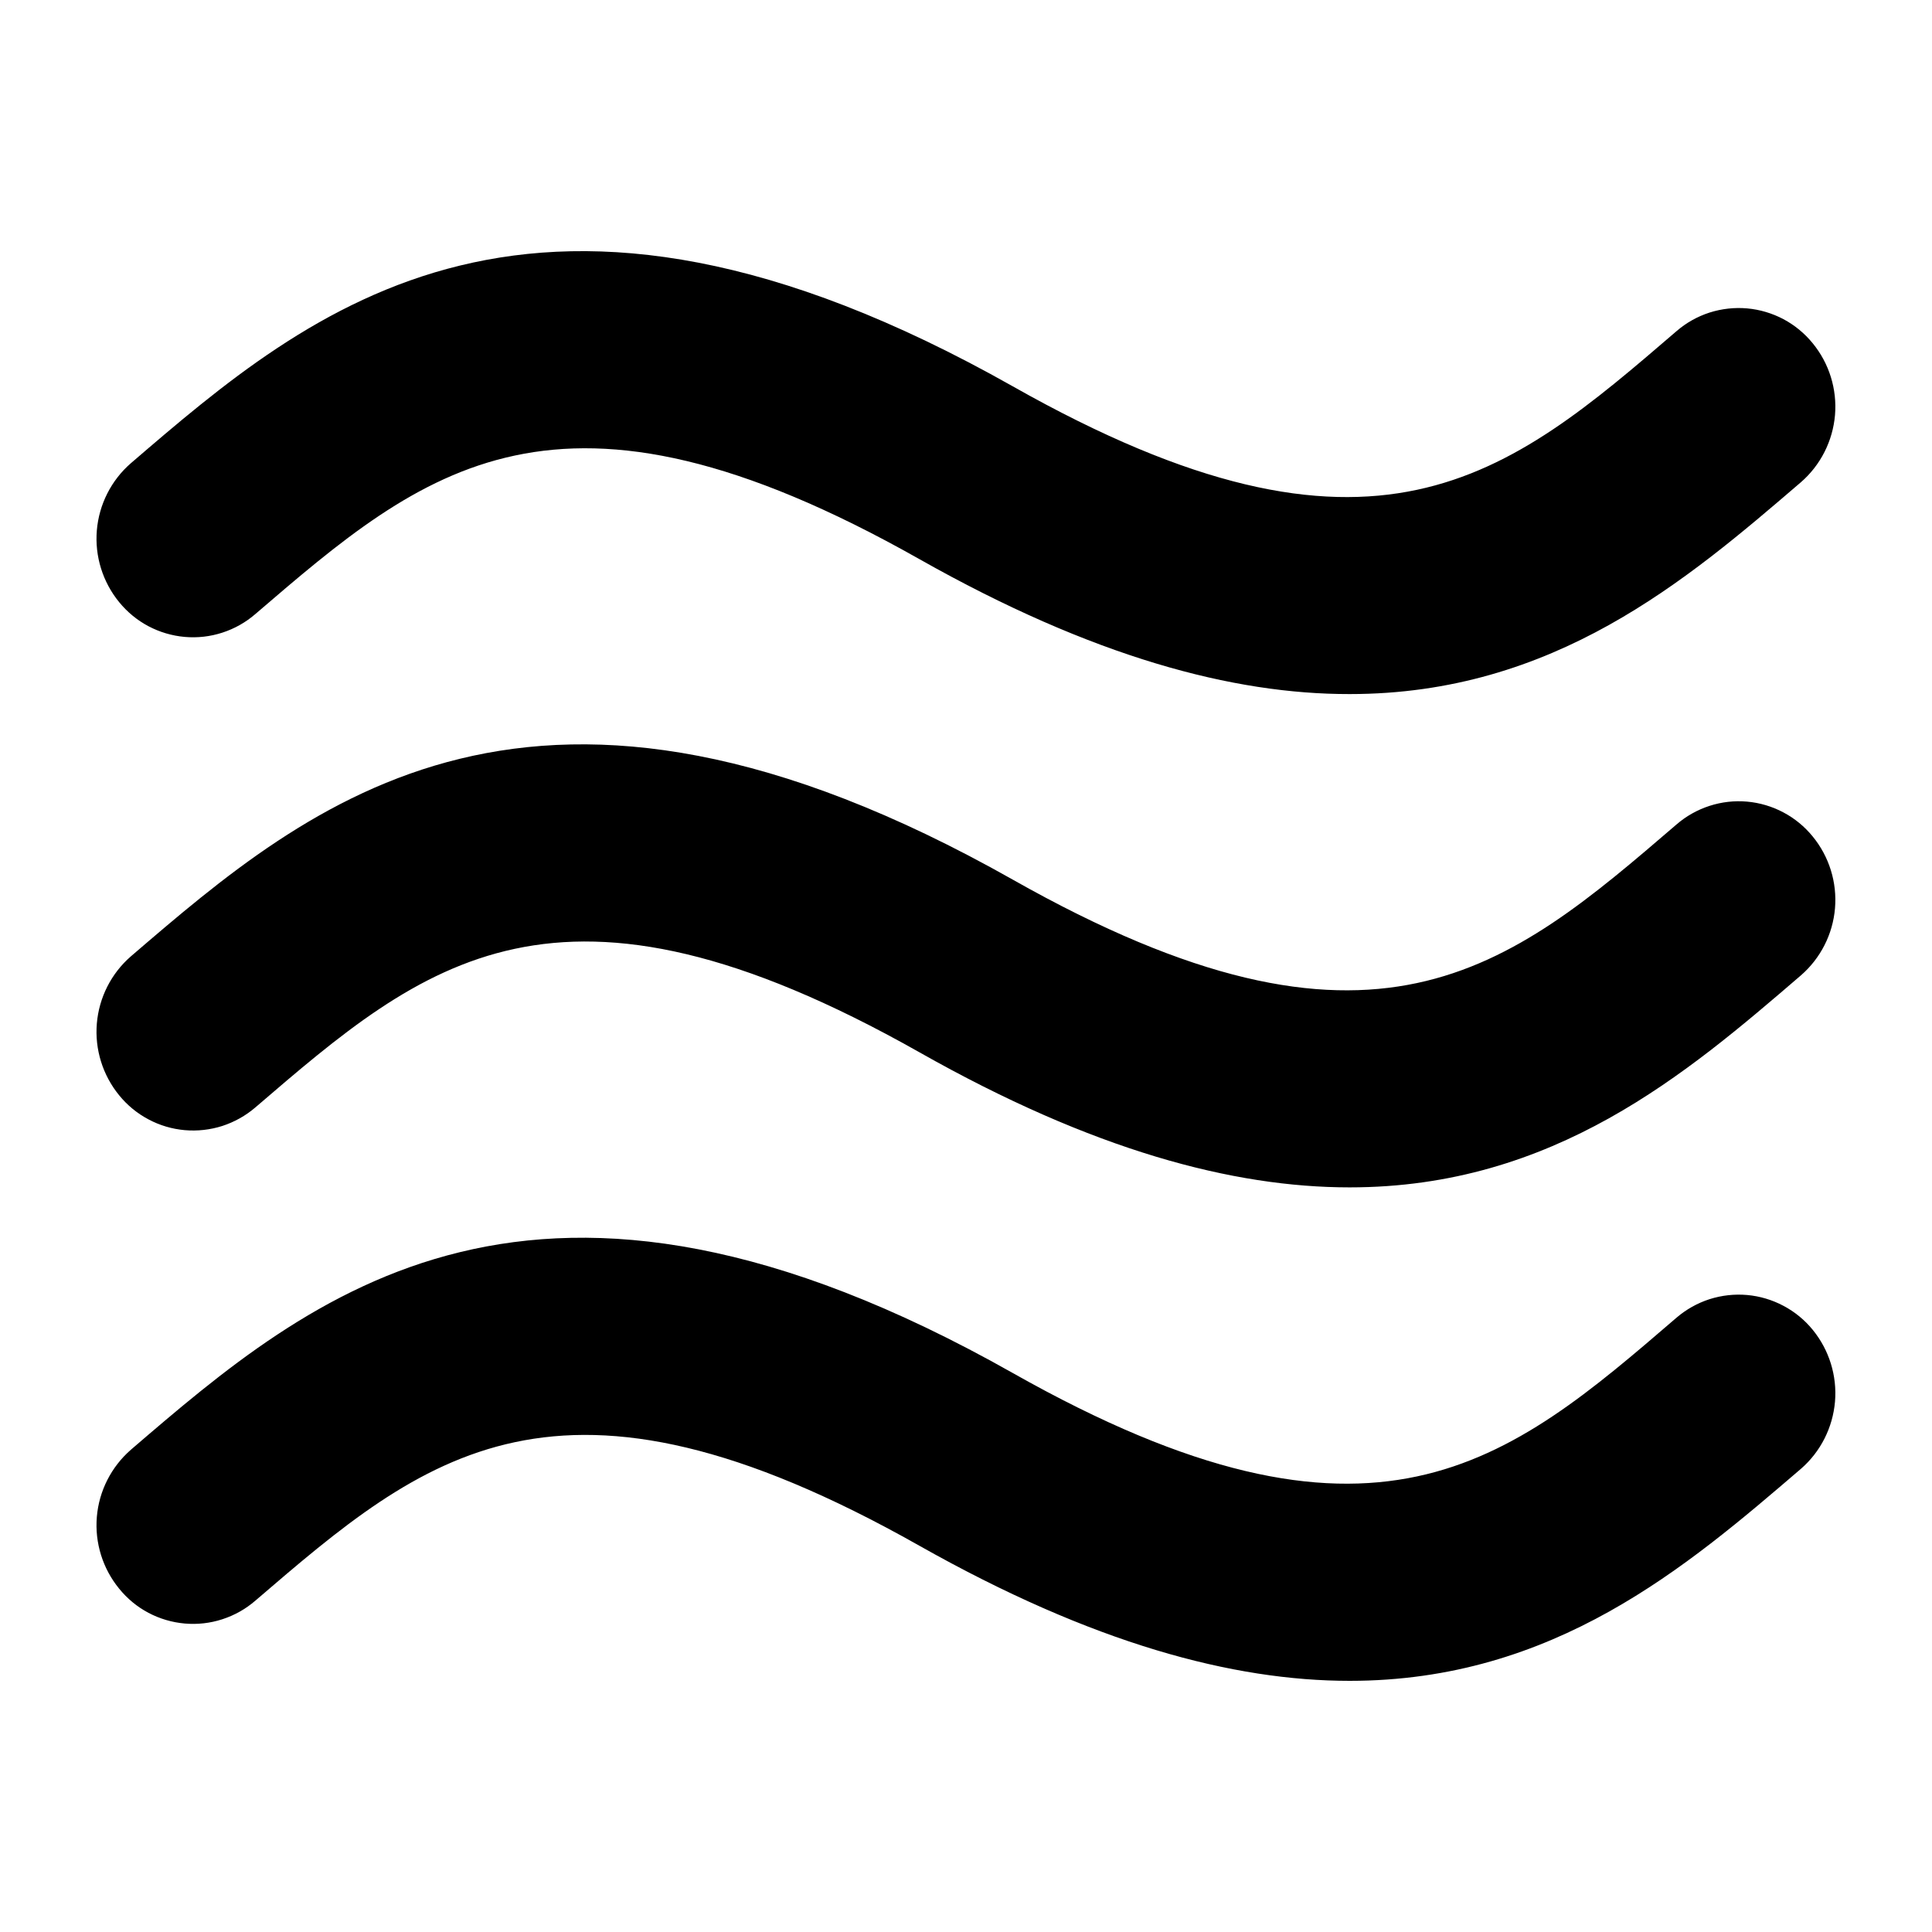 <svg width="24" height="24" viewBox="0 0 24 24" fill="none" xmlns="http://www.w3.org/2000/svg">
<path d="M3.172 7.628C5.268 5.828 6.924 4.405 11.418 6.944C13.577 8.164 15.318 8.624 16.766 8.622C19.304 8.622 20.95 7.211 22.372 5.99C22.616 5.778 22.767 5.479 22.795 5.157C22.822 4.834 22.723 4.514 22.518 4.264C22.418 4.141 22.294 4.039 22.155 3.965C22.015 3.891 21.861 3.845 21.704 3.831C21.546 3.817 21.387 3.835 21.236 3.883C21.085 3.932 20.946 4.01 20.826 4.114C18.731 5.916 17.073 7.339 12.579 4.798C6.642 1.446 3.86 3.834 1.626 5.754C1.382 5.966 1.23 6.266 1.203 6.588C1.176 6.91 1.276 7.231 1.481 7.481C1.581 7.603 1.704 7.705 1.844 7.779C1.984 7.853 2.137 7.898 2.295 7.912C2.453 7.926 2.611 7.908 2.762 7.859C2.913 7.81 3.052 7.732 3.172 7.628ZM20.826 10.242C18.731 12.042 17.073 13.467 12.579 10.926C6.642 7.572 3.86 9.961 1.626 11.88C1.382 12.092 1.23 12.392 1.203 12.714C1.176 13.036 1.276 13.357 1.481 13.607C1.581 13.73 1.704 13.831 1.844 13.905C1.984 13.98 2.137 14.025 2.294 14.039C2.452 14.053 2.611 14.035 2.762 13.987C2.912 13.938 3.052 13.86 3.172 13.757C5.268 11.956 6.924 10.532 11.418 13.07C13.577 14.292 15.318 14.75 16.766 14.75C19.304 14.75 20.95 13.339 22.372 12.116C22.616 11.904 22.768 11.605 22.795 11.283C22.822 10.961 22.723 10.641 22.518 10.391C22.418 10.268 22.294 10.166 22.154 10.092C22.015 10.018 21.861 9.972 21.703 9.958C21.546 9.944 21.387 9.962 21.236 10.011C21.085 10.06 20.946 10.138 20.826 10.242ZM20.826 16.369C18.731 18.172 17.073 19.595 12.579 17.055C6.642 13.701 3.86 16.09 1.626 18.009C1.382 18.222 1.23 18.521 1.203 18.843C1.176 19.166 1.276 19.486 1.481 19.736C1.581 19.859 1.704 19.961 1.844 20.035C1.984 20.109 2.137 20.154 2.295 20.168C2.453 20.182 2.611 20.164 2.762 20.115C2.913 20.066 3.052 19.988 3.172 19.884C5.268 18.084 6.924 16.662 11.418 19.2C13.577 20.419 15.318 20.88 16.766 20.88C19.304 20.88 20.95 19.466 22.372 18.246C22.616 18.034 22.767 17.735 22.795 17.412C22.822 17.09 22.723 16.77 22.518 16.519C22.418 16.396 22.294 16.295 22.154 16.221C22.015 16.147 21.861 16.101 21.704 16.087C21.546 16.073 21.387 16.091 21.236 16.139C21.085 16.188 20.946 16.266 20.826 16.369Z" fill="black"/>
</svg>
